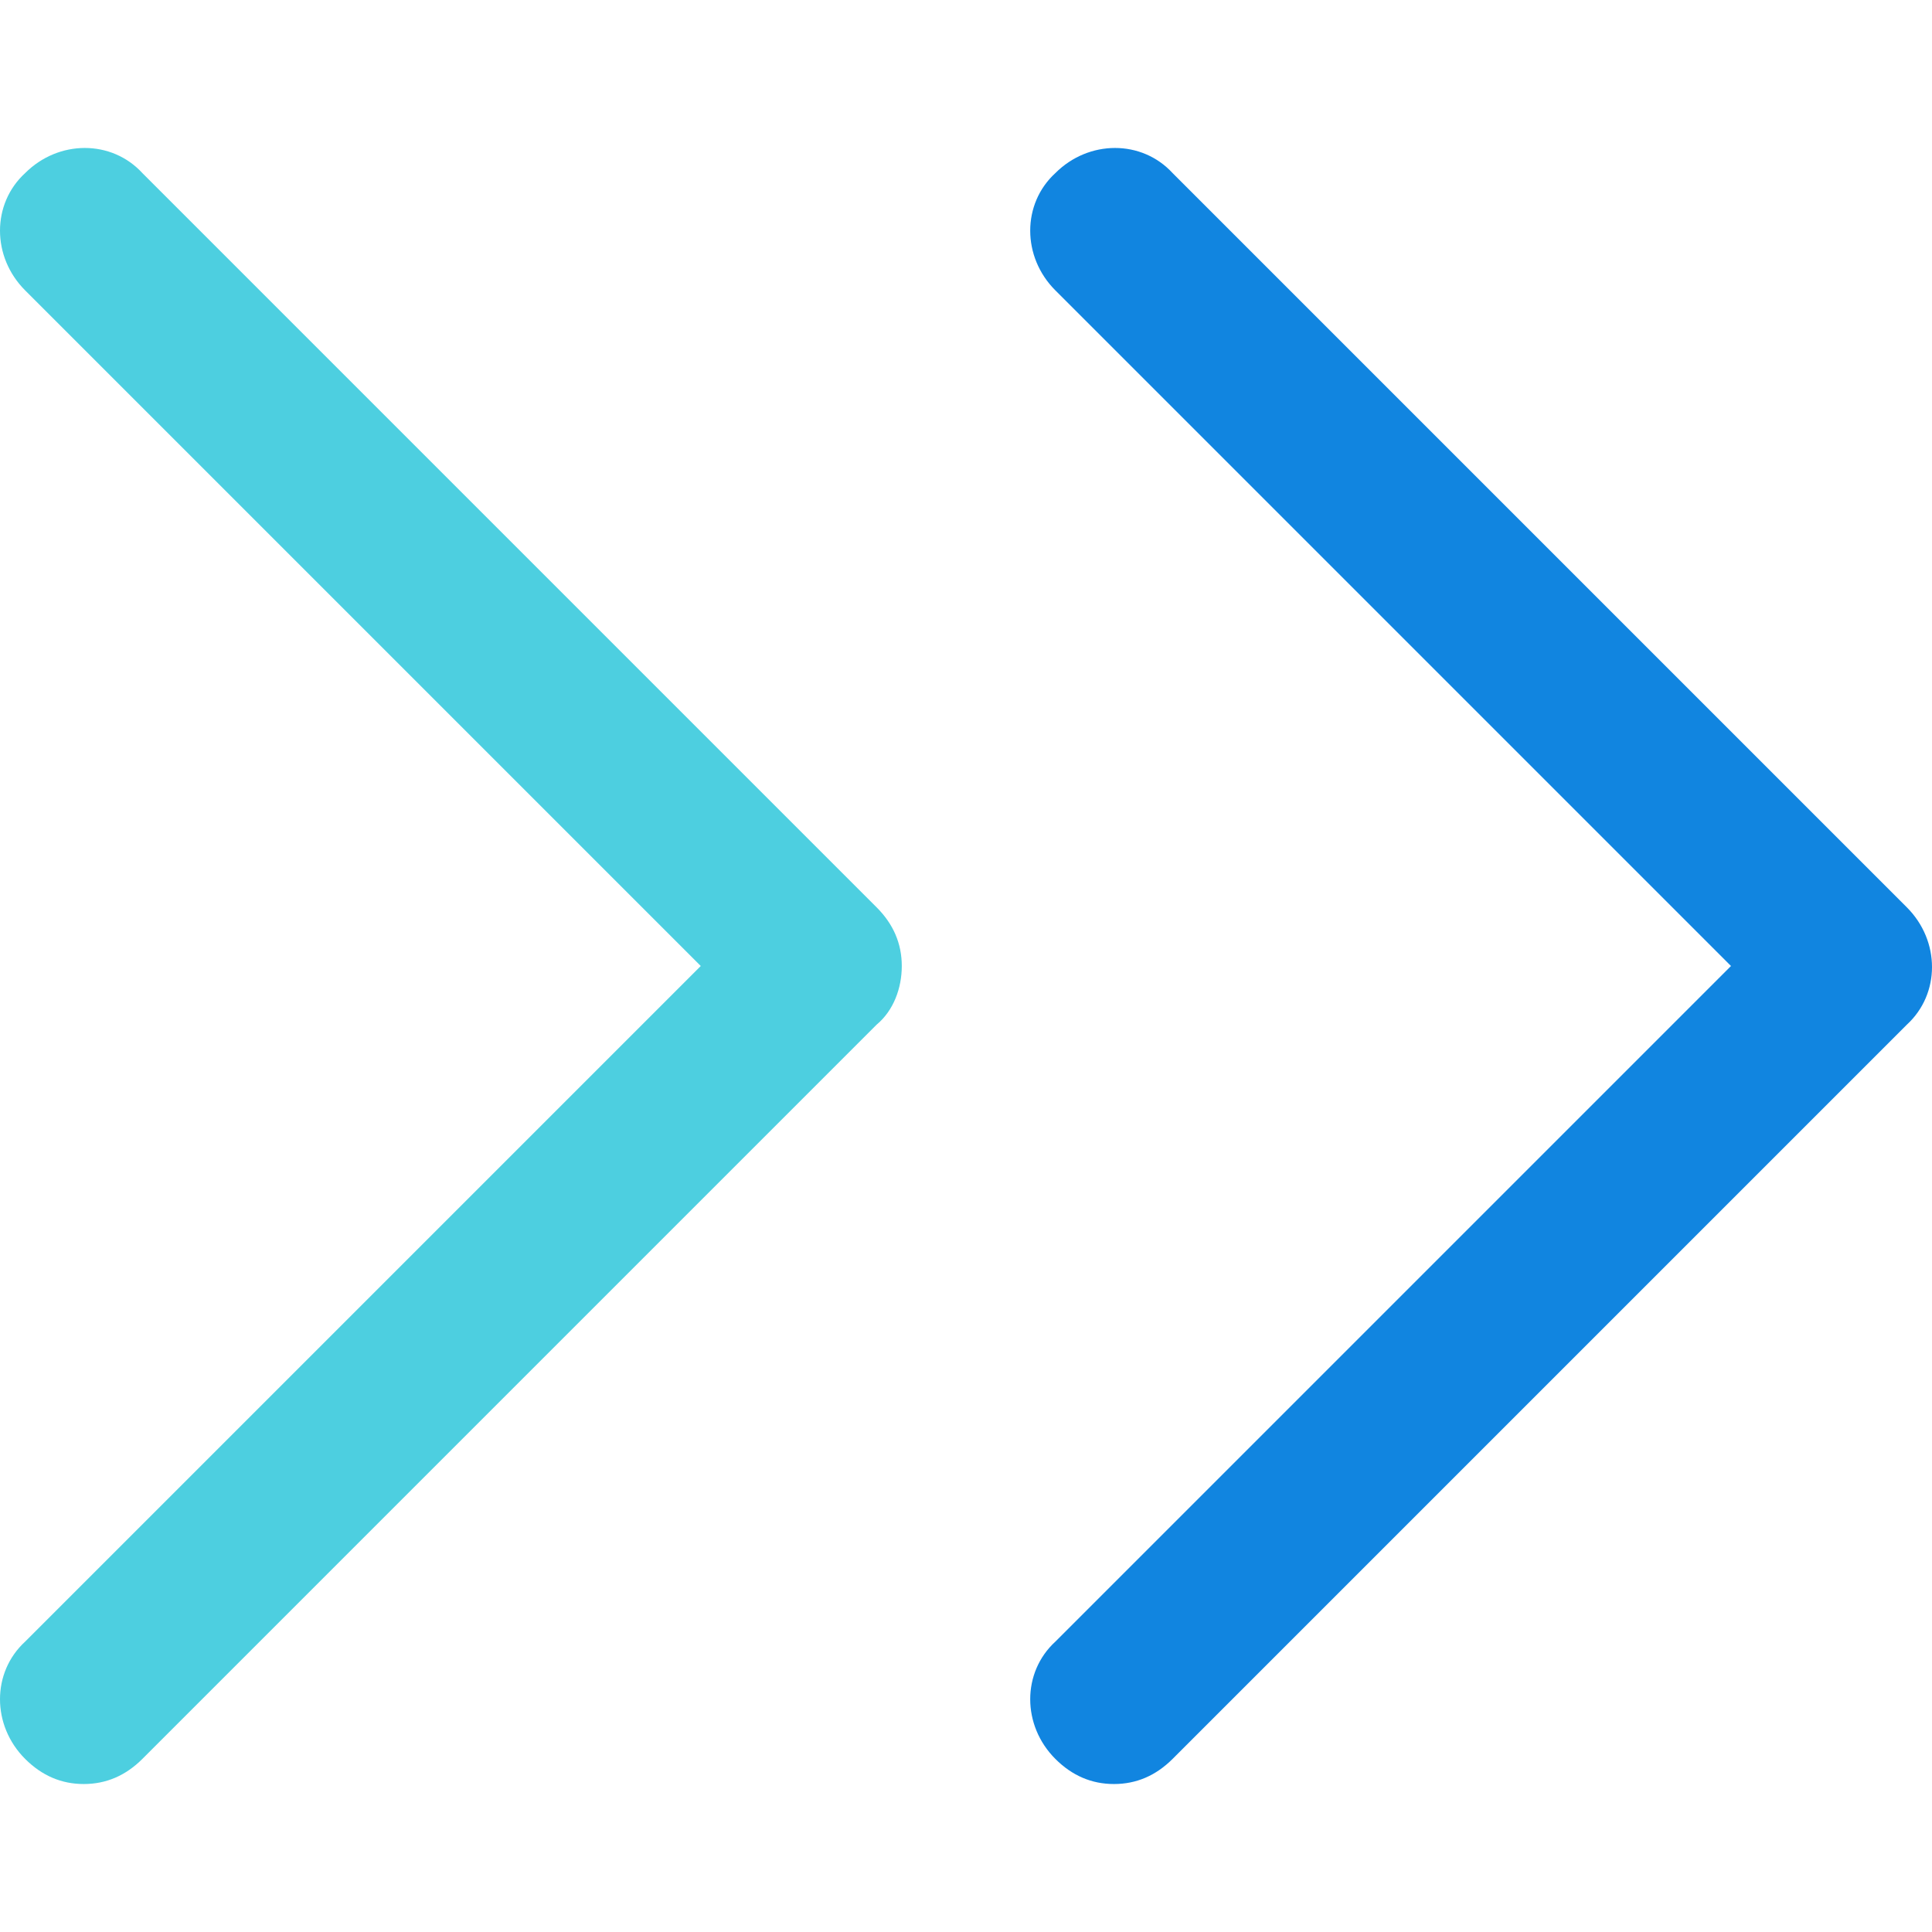 <?xml version="1.0" encoding="iso-8859-1"?>
<!-- Generator: Adobe Illustrator 19.0.0, SVG Export Plug-In . SVG Version: 6.00 Build 0)  -->
<svg version="1.1" id="Capa_1" xmlns="http://www.w3.org/2000/svg" xmlns:xlink="http://www.w3.org/1999/xlink" x="0px" y="0px"
	 viewBox="0 0 361.535 361.535" style="enable-background:new 0 0 361.535 361.535;" xml:space="preserve">
<path style="fill:#1185E0;" d="M208.457,333.845c-4.18,0-7.837-1.567-10.971-4.702c-6.269-6.269-6.269-16.196,0-21.943
	l126.433-126.433L197.486,54.335c-6.269-6.269-6.269-16.196,0-21.943c6.269-6.269,16.196-6.269,21.943,0l137.404,137.404
	c6.269,6.269,6.269,16.196,0,21.943L219.429,329.143C216.294,332.278,212.637,333.845,208.457,333.845z"/>
<path style="fill:#4DCFE0;" d="M15.673,333.845c-4.18,0-7.837-1.567-10.971-4.702c-6.269-6.269-6.269-16.196,0-21.943
	l126.433-126.433L4.702,54.335c-6.269-6.269-6.269-16.196,0-21.943c6.269-6.269,16.196-6.269,21.943,0l137.404,137.404
	c3.135,3.135,4.702,6.792,4.702,10.971c0,4.18-1.567,8.359-4.702,10.971L26.645,329.143
	C23.51,332.278,19.853,333.845,15.673,333.845z"/>
<g>
</g>
<g>
</g>
<g>
</g>
<g>
</g>
<g>
</g>
<g>
</g>
<g>
</g>
<g>
</g>
<g>
</g>
<g>
</g>
<g>
</g>
<g>
</g>
<g>
</g>
<g>
</g>
<g>
</g>
</svg>
